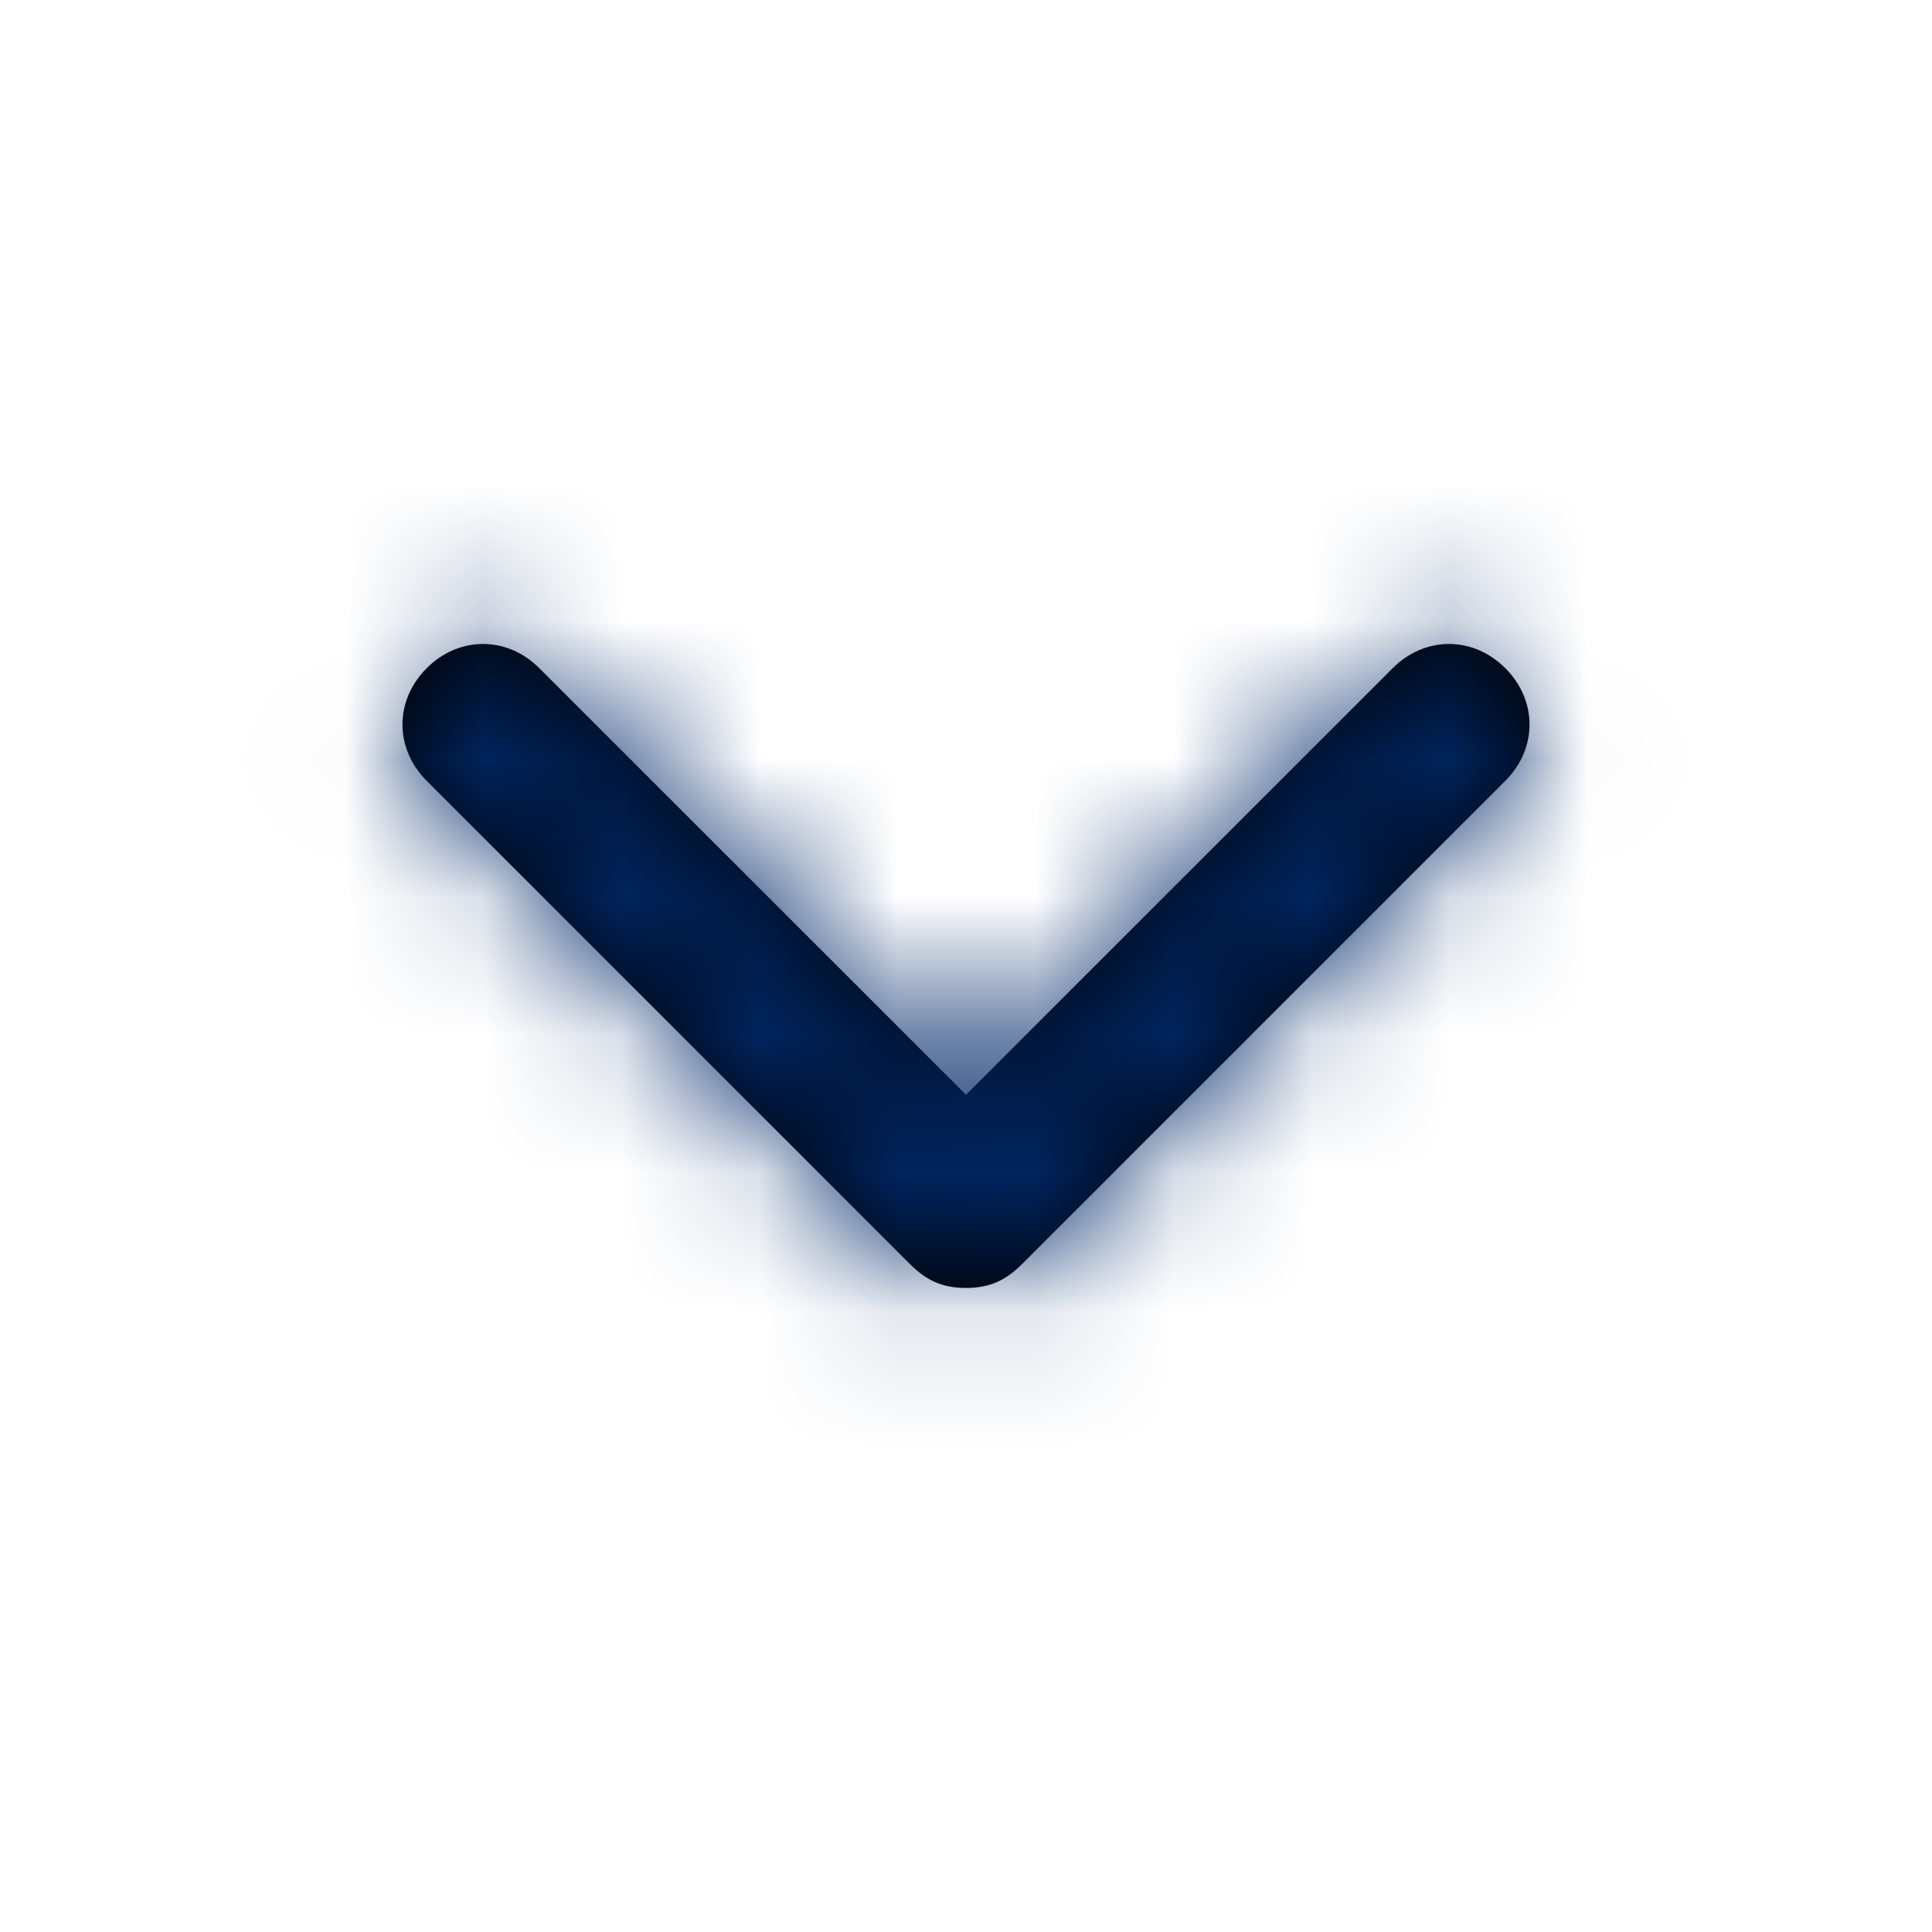 <svg width="14" height="14" viewBox="0 0 14 14" fill="none" xmlns="http://www.w3.org/2000/svg">
<path d="M10.908 5.658L7.408 9.158C7.292 9.275 7.175 9.333 7 9.333C6.825 9.333 6.708 9.275 6.592 9.158L3.092 5.658C2.858 5.425 2.858 5.075 3.092 4.842C3.325 4.608 3.675 4.608 3.908 4.842L7 7.933L10.092 4.842C10.325 4.608 10.675 4.608 10.908 4.842C11.142 5.075 11.142 5.425 10.908 5.658Z" fill="black"/>
<mask id="mask0" mask-type="alpha" maskUnits="userSpaceOnUse" x="2" y="4" width="10" height="6">
<path d="M10.908 5.658L7.408 9.158C7.292 9.275 7.175 9.333 7 9.333C6.825 9.333 6.708 9.275 6.592 9.158L3.092 5.658C2.858 5.425 2.858 5.075 3.092 4.842C3.325 4.608 3.675 4.608 3.908 4.842L7 7.933L10.092 4.842C10.325 4.608 10.675 4.608 10.908 4.842C11.142 5.075 11.142 5.425 10.908 5.658Z" fill="white"/>
</mask>
<g mask="url(#mask0)">
<path fill-rule="evenodd" clip-rule="evenodd" d="M0 0H14V14H0V0Z" fill="#002868"/>
</g>
</svg>
